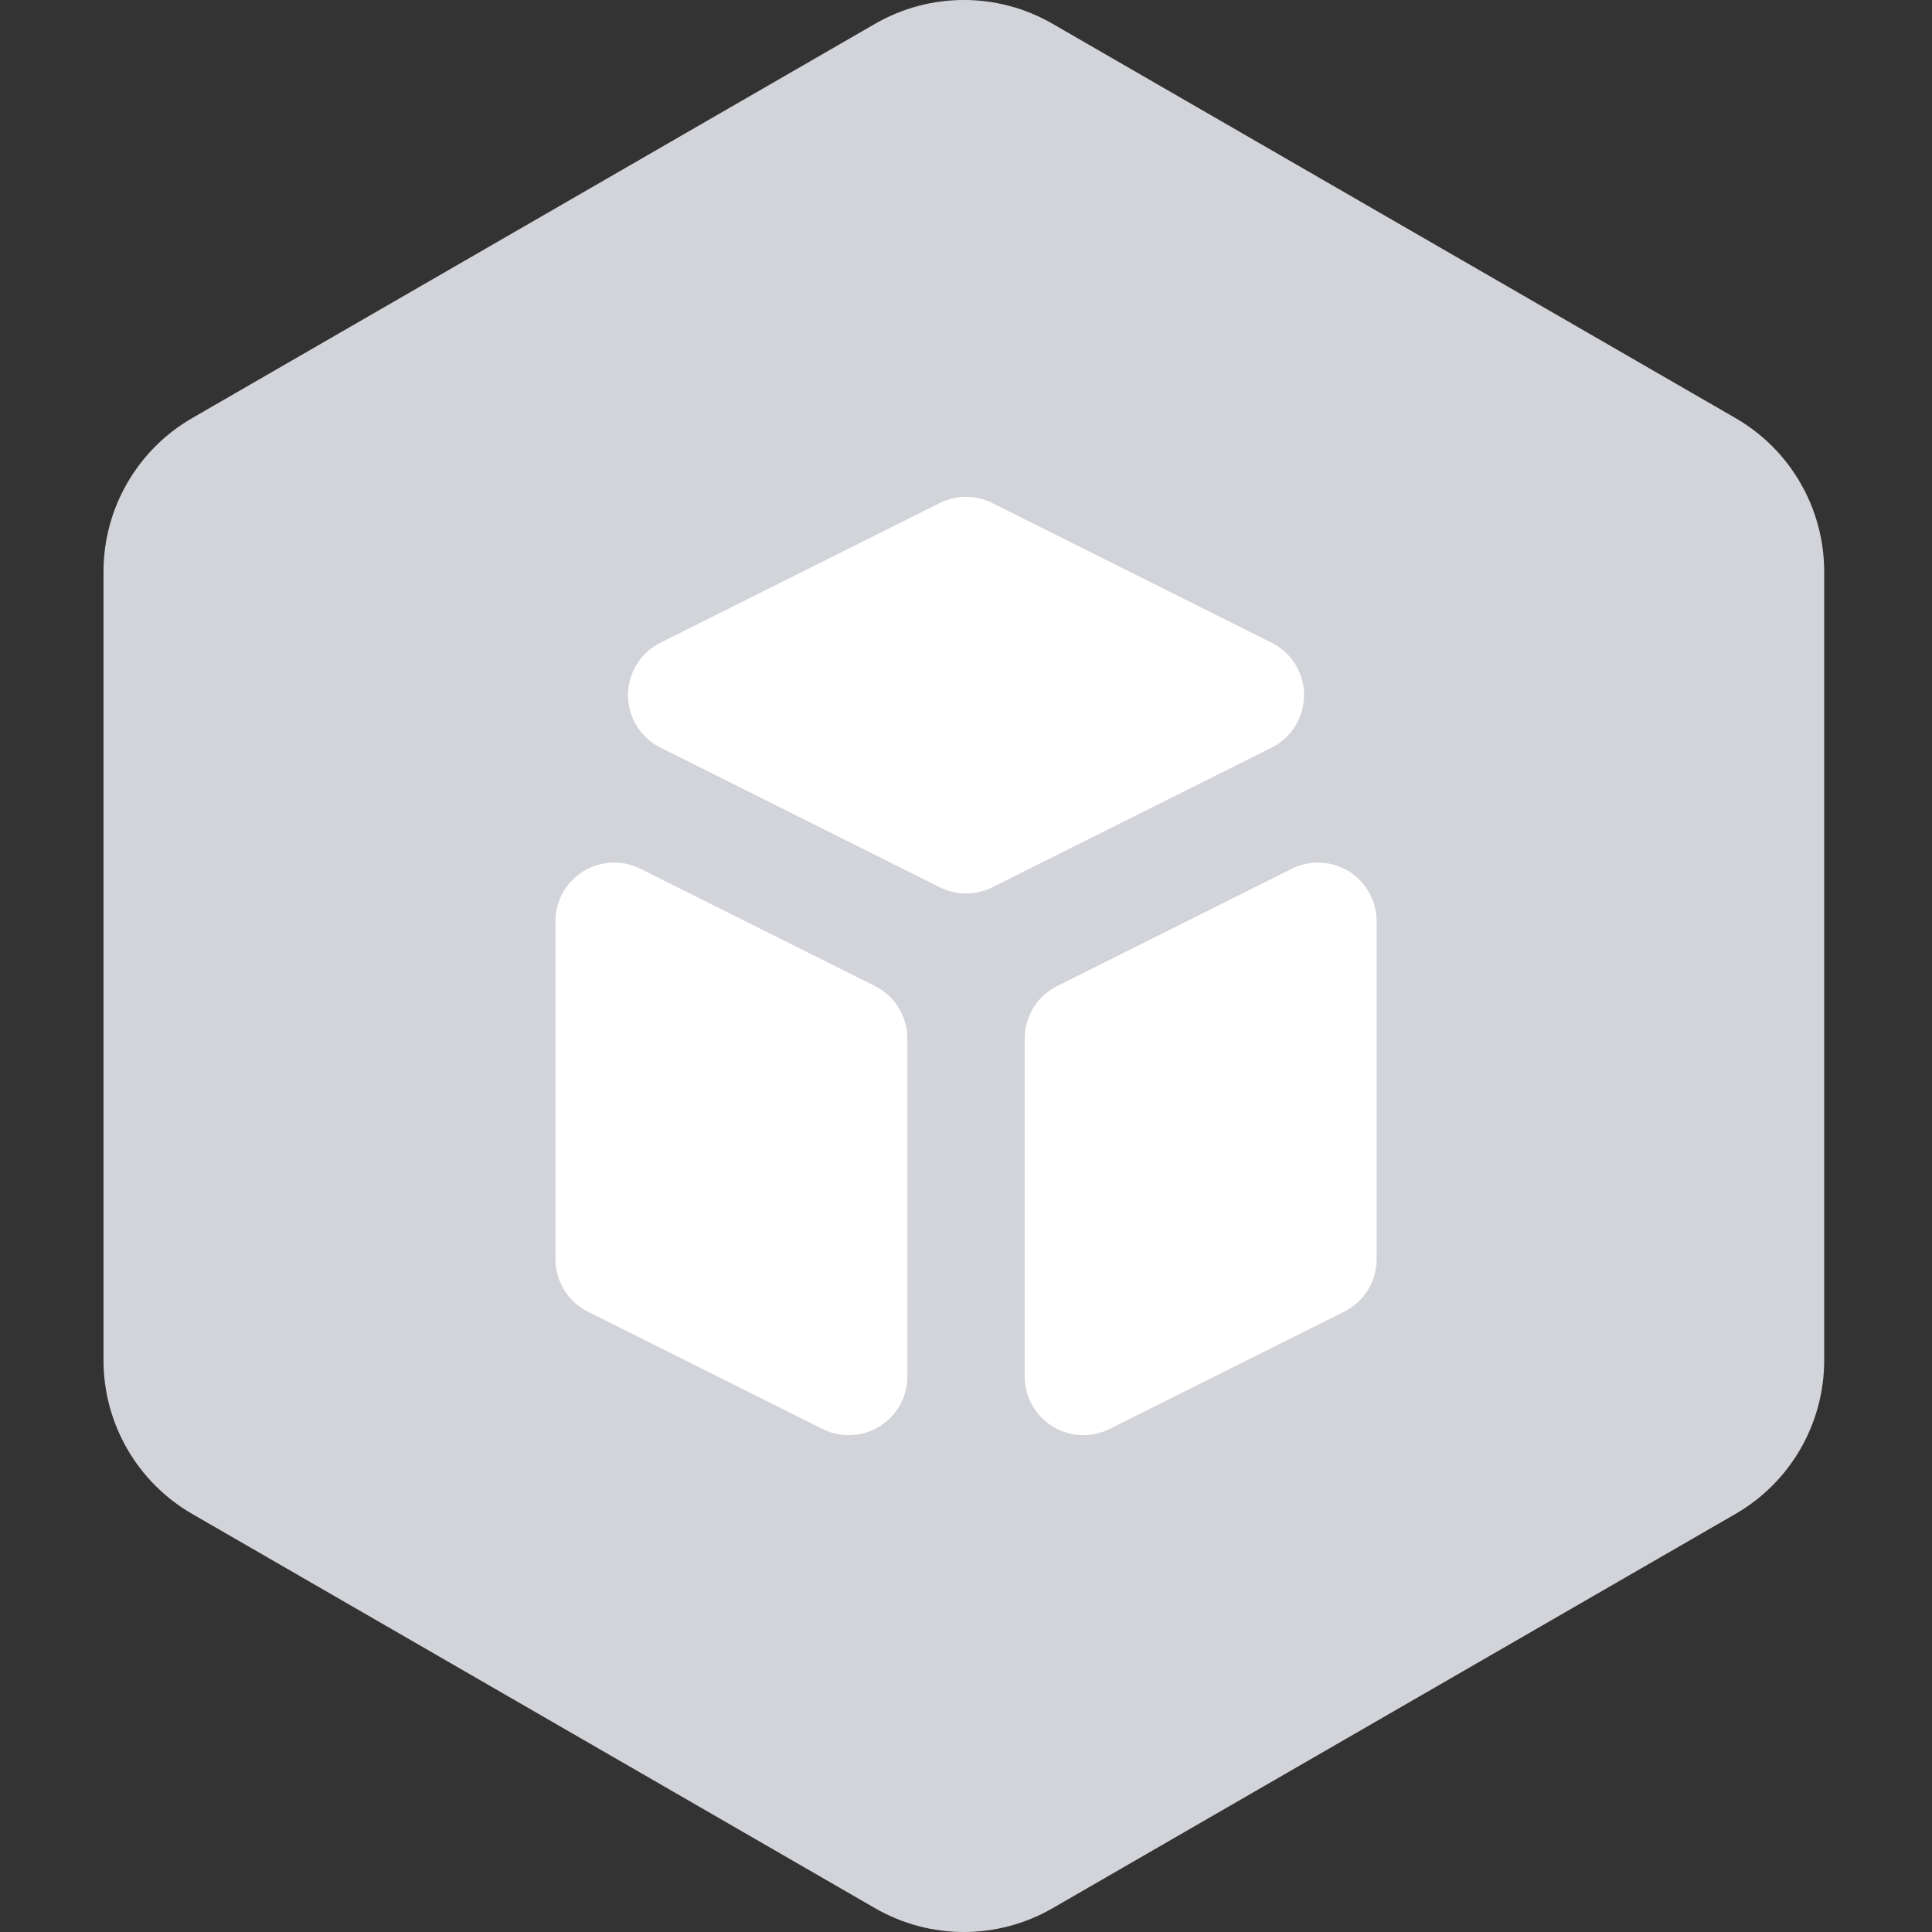 <svg width="56" height="56" viewBox="0 0 56 56" fill="none" xmlns="http://www.w3.org/2000/svg">
<rect x="0" y="0" width="56" height="56" fill="#333333" stroke="none"/>
<path d="M25.366 0.689C26.957 -0.23 28.918 -0.23 30.509 0.689L50.304 12.118C51.895 13.036 52.875 14.734 52.875 16.571V39.429C52.875 41.266 51.895 42.964 50.304 43.882L30.509 55.311C28.918 56.23 26.957 56.23 25.366 55.311L5.571 43.882C3.98 42.964 3 41.266 3 39.429V16.571C3 14.734 3.98 13.036 5.571 12.118L25.366 0.689Z" fill="#D2D4D9"/>
<path d="M29.701 39.9C29.701 40.19 29.776 40.474 29.917 40.727C30.058 40.98 30.262 41.193 30.508 41.345C30.754 41.498 31.036 41.584 31.325 41.597C31.614 41.61 31.902 41.549 32.161 41.42L38.962 38.02C39.244 37.879 39.482 37.662 39.648 37.393C39.814 37.125 39.902 36.816 39.902 36.5V26.701C39.902 26.412 39.828 26.127 39.687 25.874C39.545 25.621 39.342 25.408 39.096 25.256C38.849 25.104 38.568 25.017 38.279 25.004C37.989 24.991 37.701 25.052 37.442 25.181L30.642 28.581C30.359 28.723 30.122 28.939 29.956 29.208C29.79 29.476 29.702 29.785 29.701 30.101V39.9ZM36.861 21.669C37.143 21.528 37.38 21.311 37.545 21.042C37.711 20.774 37.799 20.465 37.799 20.149C37.799 19.834 37.711 19.525 37.545 19.256C37.38 18.988 37.143 18.771 36.861 18.63L28.761 14.58C28.525 14.462 28.265 14.401 28.001 14.401C27.738 14.401 27.477 14.462 27.241 14.58L19.142 18.63C18.86 18.771 18.623 18.988 18.457 19.256C18.291 19.525 18.203 19.834 18.203 20.149C18.203 20.465 18.291 20.774 18.457 21.042C18.623 21.311 18.86 21.528 19.142 21.669L27.241 25.719C27.477 25.837 27.738 25.898 28.001 25.898C28.265 25.898 28.525 25.837 28.761 25.719L36.861 21.669V21.669ZM18.56 25.181C18.301 25.052 18.013 24.991 17.724 25.004C17.435 25.017 17.153 25.104 16.907 25.256C16.66 25.408 16.457 25.621 16.316 25.874C16.175 26.127 16.101 26.412 16.1 26.701V36.5C16.101 36.816 16.189 37.125 16.355 37.393C16.521 37.662 16.758 37.879 17.041 38.02L23.841 41.42C24.1 41.549 24.388 41.61 24.677 41.597C24.967 41.584 25.248 41.498 25.495 41.345C25.741 41.193 25.945 40.98 26.086 40.727C26.227 40.474 26.301 40.19 26.301 39.9V30.101C26.301 29.785 26.213 29.476 26.047 29.208C25.881 28.939 25.643 28.723 25.361 28.581L18.56 25.181V25.181Z" fill="white"/>
</svg>
